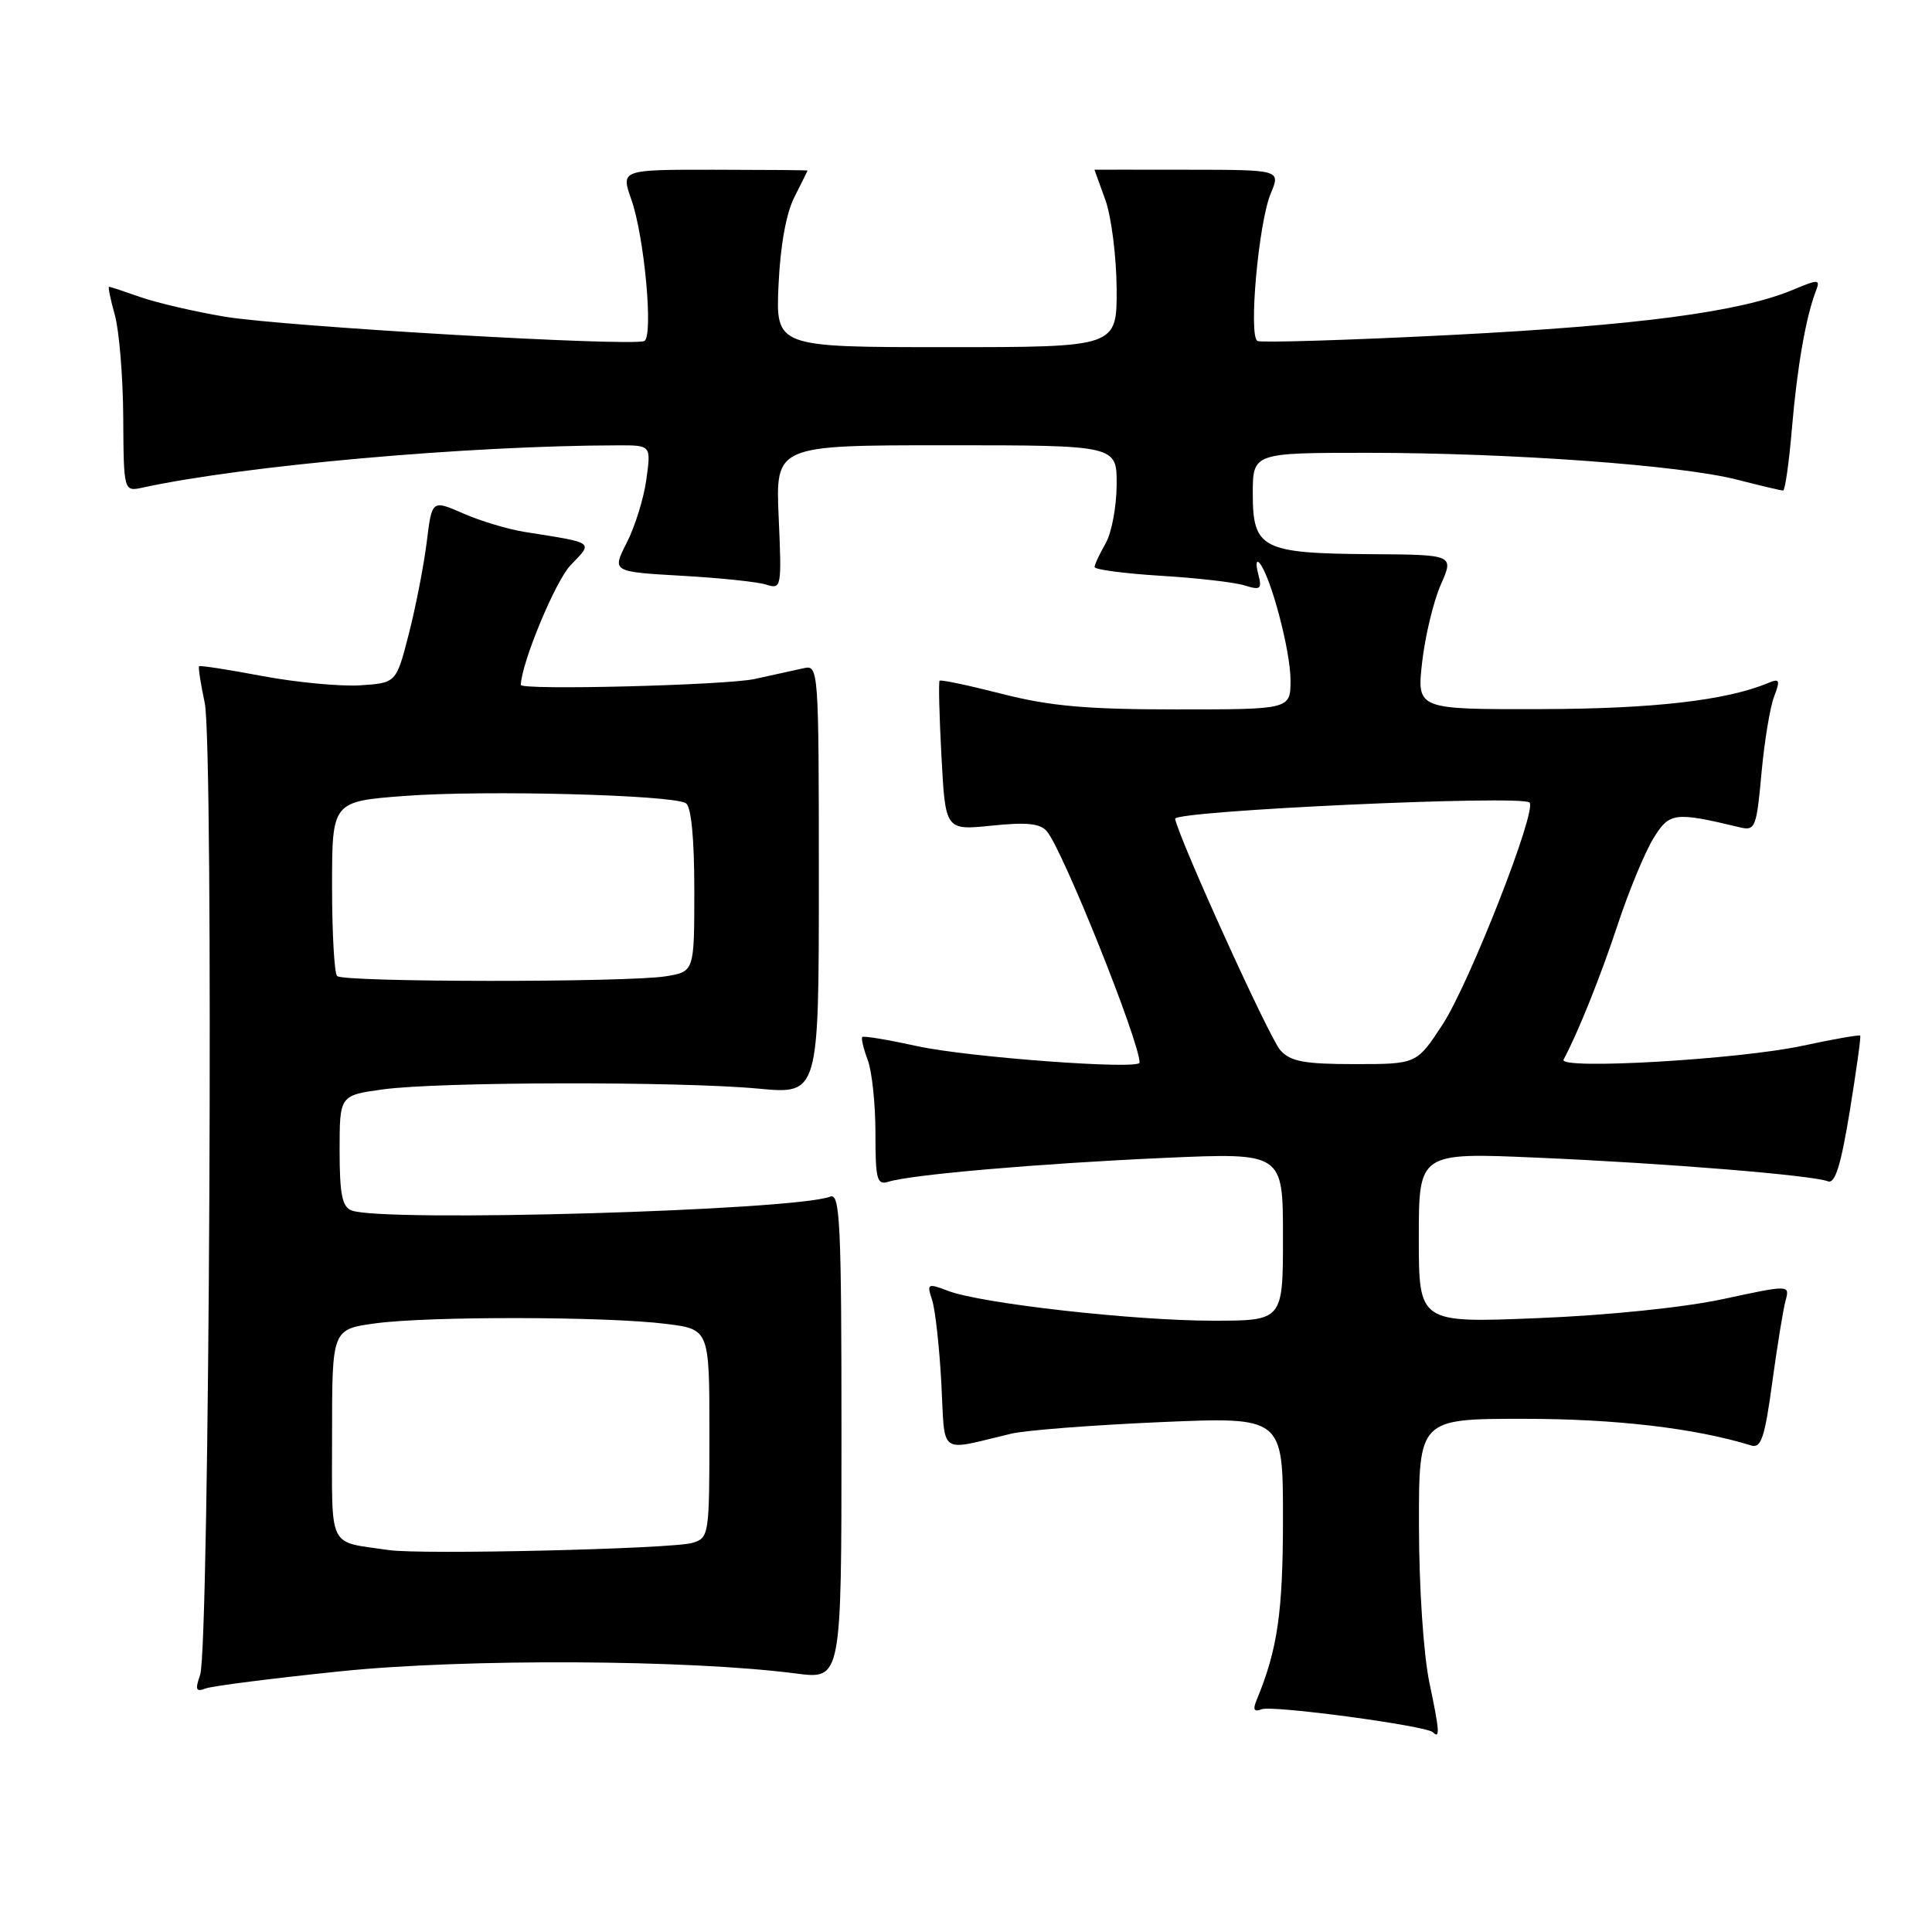 <?xml version="1.0" encoding="UTF-8" standalone="no"?>
<!DOCTYPE svg PUBLIC "-//W3C//DTD SVG 1.1//EN" "http://www.w3.org/Graphics/SVG/1.1/DTD/svg11.dtd" >
<svg xmlns="http://www.w3.org/2000/svg" xmlns:xlink="http://www.w3.org/1999/xlink" version="1.1" viewBox="0 0 256 256">
 <g >
 <path fill="currentColor"
d=" M 189.41 223.00 C 188.63 219.27 188.03 210.42 188.02 202.25 C 188.00 188.00 188.00 188.00 201.93 188.00 C 214.08 188.00 224.62 189.24 232.07 191.54 C 233.35 191.93 233.85 190.44 234.82 183.26 C 235.48 178.44 236.27 173.54 236.59 172.36 C 237.17 170.23 237.17 170.23 228.34 172.13 C 223.13 173.25 213.02 174.29 203.75 174.66 C 188.00 175.30 188.00 175.30 188.00 164.01 C 188.00 152.71 188.00 152.71 203.75 153.40 C 220.64 154.13 240.09 155.71 242.21 156.53 C 243.16 156.89 243.93 154.40 245.10 147.26 C 245.97 141.89 246.60 137.38 246.49 137.23 C 246.39 137.09 242.97 137.68 238.90 138.56 C 230.43 140.39 206.44 141.78 207.18 140.40 C 209.05 136.95 212.12 129.30 214.36 122.50 C 215.82 118.10 217.93 112.99 219.05 111.15 C 221.20 107.62 221.83 107.54 230.61 109.64 C 232.56 110.11 232.76 109.61 233.40 102.51 C 233.78 98.32 234.53 93.73 235.07 92.33 C 235.92 90.09 235.82 89.86 234.27 90.51 C 228.71 92.82 219.05 93.93 204.12 93.96 C 187.74 94.00 187.74 94.00 188.44 87.75 C 188.83 84.31 189.94 79.70 190.90 77.50 C 192.67 73.50 192.67 73.50 181.58 73.43 C 167.25 73.33 166.00 72.69 166.00 65.46 C 166.00 60.00 166.00 60.00 181.25 60.00 C 200.23 60.01 222.70 61.64 230.14 63.55 C 233.25 64.35 236.00 65.00 236.27 65.00 C 236.53 65.00 237.06 61.29 237.44 56.75 C 238.13 48.65 239.28 42.04 240.60 38.60 C 241.22 36.97 241.03 36.96 237.55 38.41 C 230.56 41.34 216.93 43.13 192.22 44.39 C 178.62 45.08 167.10 45.43 166.62 45.18 C 165.41 44.55 166.76 29.51 168.38 25.64 C 169.69 22.50 169.69 22.50 157.34 22.49 C 150.55 22.48 145.01 22.48 145.02 22.49 C 145.02 22.50 145.68 24.30 146.47 26.50 C 147.26 28.70 147.93 33.99 147.96 38.25 C 148.00 46.00 148.00 46.00 125.40 46.00 C 102.79 46.00 102.79 46.00 103.16 37.75 C 103.40 32.54 104.17 28.24 105.27 26.10 C 106.22 24.22 107.00 22.65 107.00 22.60 C 107.00 22.54 101.43 22.50 94.63 22.49 C 82.26 22.48 82.26 22.48 83.66 26.45 C 85.38 31.33 86.60 44.54 85.38 45.18 C 83.91 45.96 37.55 43.27 29.77 41.96 C 25.77 41.29 20.76 40.12 18.62 39.37 C 16.49 38.62 14.62 38.00 14.45 38.00 C 14.29 38.00 14.64 39.69 15.22 41.75 C 15.79 43.81 16.30 49.92 16.33 55.33 C 16.39 65.16 16.39 65.16 18.95 64.60 C 32.38 61.68 62.13 59.04 81.89 59.01 C 86.27 59.00 86.27 59.00 85.65 63.50 C 85.32 65.98 84.15 69.75 83.06 71.89 C 81.08 75.76 81.08 75.76 90.29 76.29 C 95.36 76.57 100.42 77.10 101.55 77.47 C 103.54 78.11 103.59 77.84 103.18 68.56 C 102.76 59.00 102.76 59.00 125.38 59.00 C 148.00 59.00 148.00 59.00 147.96 64.25 C 147.95 67.14 147.29 70.62 146.50 72.00 C 145.71 73.38 145.05 74.78 145.04 75.13 C 145.02 75.47 148.94 75.99 153.75 76.29 C 158.56 76.58 163.58 77.15 164.91 77.57 C 167.06 78.24 167.25 78.07 166.71 76.01 C 166.38 74.75 166.46 74.11 166.89 74.61 C 168.37 76.31 171.00 86.24 171.00 90.11 C 171.00 94.00 171.00 94.00 155.92 94.00 C 143.99 94.00 139.15 93.57 132.80 91.95 C 128.38 90.82 124.65 90.03 124.50 90.20 C 124.35 90.36 124.46 94.89 124.75 100.26 C 125.27 110.03 125.27 110.03 131.42 109.40 C 136.08 108.92 137.85 109.11 138.73 110.17 C 140.89 112.77 151.00 138.02 151.00 140.80 C 151.00 141.78 128.24 140.09 121.54 138.62 C 117.71 137.78 114.44 137.23 114.26 137.41 C 114.09 137.58 114.41 138.94 114.97 140.43 C 115.54 141.91 116.00 146.28 116.00 150.13 C 116.00 156.34 116.20 157.07 117.75 156.58 C 120.75 155.64 137.82 154.16 154.25 153.43 C 170.00 152.73 170.00 152.73 170.00 163.87 C 170.00 175.00 170.00 175.00 160.71 175.00 C 150.27 175.00 129.99 172.72 125.63 171.05 C 122.91 170.01 122.79 170.08 123.50 172.23 C 123.92 173.48 124.47 178.43 124.73 183.24 C 125.26 193.07 124.19 192.29 134.00 189.97 C 135.93 189.51 144.81 188.83 153.75 188.44 C 170.00 187.74 170.00 187.74 170.00 201.21 C 170.00 213.64 169.28 218.59 166.51 225.26 C 165.98 226.54 166.16 226.88 167.19 226.48 C 168.63 225.93 189.00 228.67 189.86 229.53 C 190.83 230.50 190.75 229.33 189.41 223.00 Z  M 45.16 221.45 C 61.72 219.75 91.28 219.90 105.50 221.75 C 111.50 222.53 111.50 222.53 111.50 190.25 C 111.50 161.97 111.31 158.05 110.00 158.56 C 105.27 160.41 50.73 161.99 46.58 160.39 C 45.34 159.92 45.00 158.22 45.00 152.46 C 45.00 145.14 45.00 145.14 50.75 144.35 C 58.09 143.33 90.04 143.27 100.50 144.25 C 108.50 145.00 108.50 145.00 108.50 116.55 C 108.50 88.60 108.46 88.10 106.50 88.54 C 105.40 88.78 102.47 89.43 100.00 89.97 C 96.18 90.80 68.99 91.49 69.01 90.75 C 69.10 87.82 73.60 76.98 75.59 74.91 C 78.62 71.75 78.94 71.98 69.50 70.48 C 67.30 70.13 63.64 69.03 61.37 68.03 C 57.23 66.22 57.23 66.22 56.54 71.86 C 56.15 74.96 55.09 80.42 54.17 84.00 C 52.50 90.50 52.50 90.50 47.71 90.81 C 45.08 90.97 39.25 90.42 34.77 89.58 C 30.29 88.73 26.52 88.15 26.38 88.28 C 26.25 88.42 26.59 90.61 27.13 93.15 C 28.33 98.77 27.76 218.36 26.52 221.92 C 25.83 223.90 25.96 224.23 27.25 223.73 C 28.12 223.40 36.18 222.38 45.16 221.45 Z  M 169.65 139.16 C 168.22 137.59 156.32 111.40 155.71 108.50 C 155.48 107.43 201.64 105.30 202.67 106.34 C 203.70 107.36 194.70 130.32 191.15 135.75 C 187.72 141.00 187.72 141.00 179.51 141.00 C 172.82 141.00 171.00 140.66 169.65 139.16 Z  M 51.50 205.39 C 43.33 204.19 44.00 205.56 44.00 190.05 C 44.00 176.14 44.00 176.14 49.75 175.35 C 56.79 174.39 80.40 174.43 88.25 175.42 C 94.00 176.14 94.00 176.14 94.00 189.96 C 94.00 203.41 93.94 203.78 91.75 204.44 C 89.07 205.24 55.80 206.03 51.50 205.39 Z  M 44.67 129.33 C 44.30 128.97 44.00 123.61 44.00 117.43 C 44.00 106.19 44.00 106.19 53.70 105.46 C 64.25 104.67 89.08 105.32 90.88 106.43 C 91.59 106.87 92.00 111.05 92.00 117.93 C 92.00 128.74 92.00 128.74 88.25 129.36 C 83.19 130.19 45.51 130.17 44.67 129.33 Z "/>
</g>
</svg>